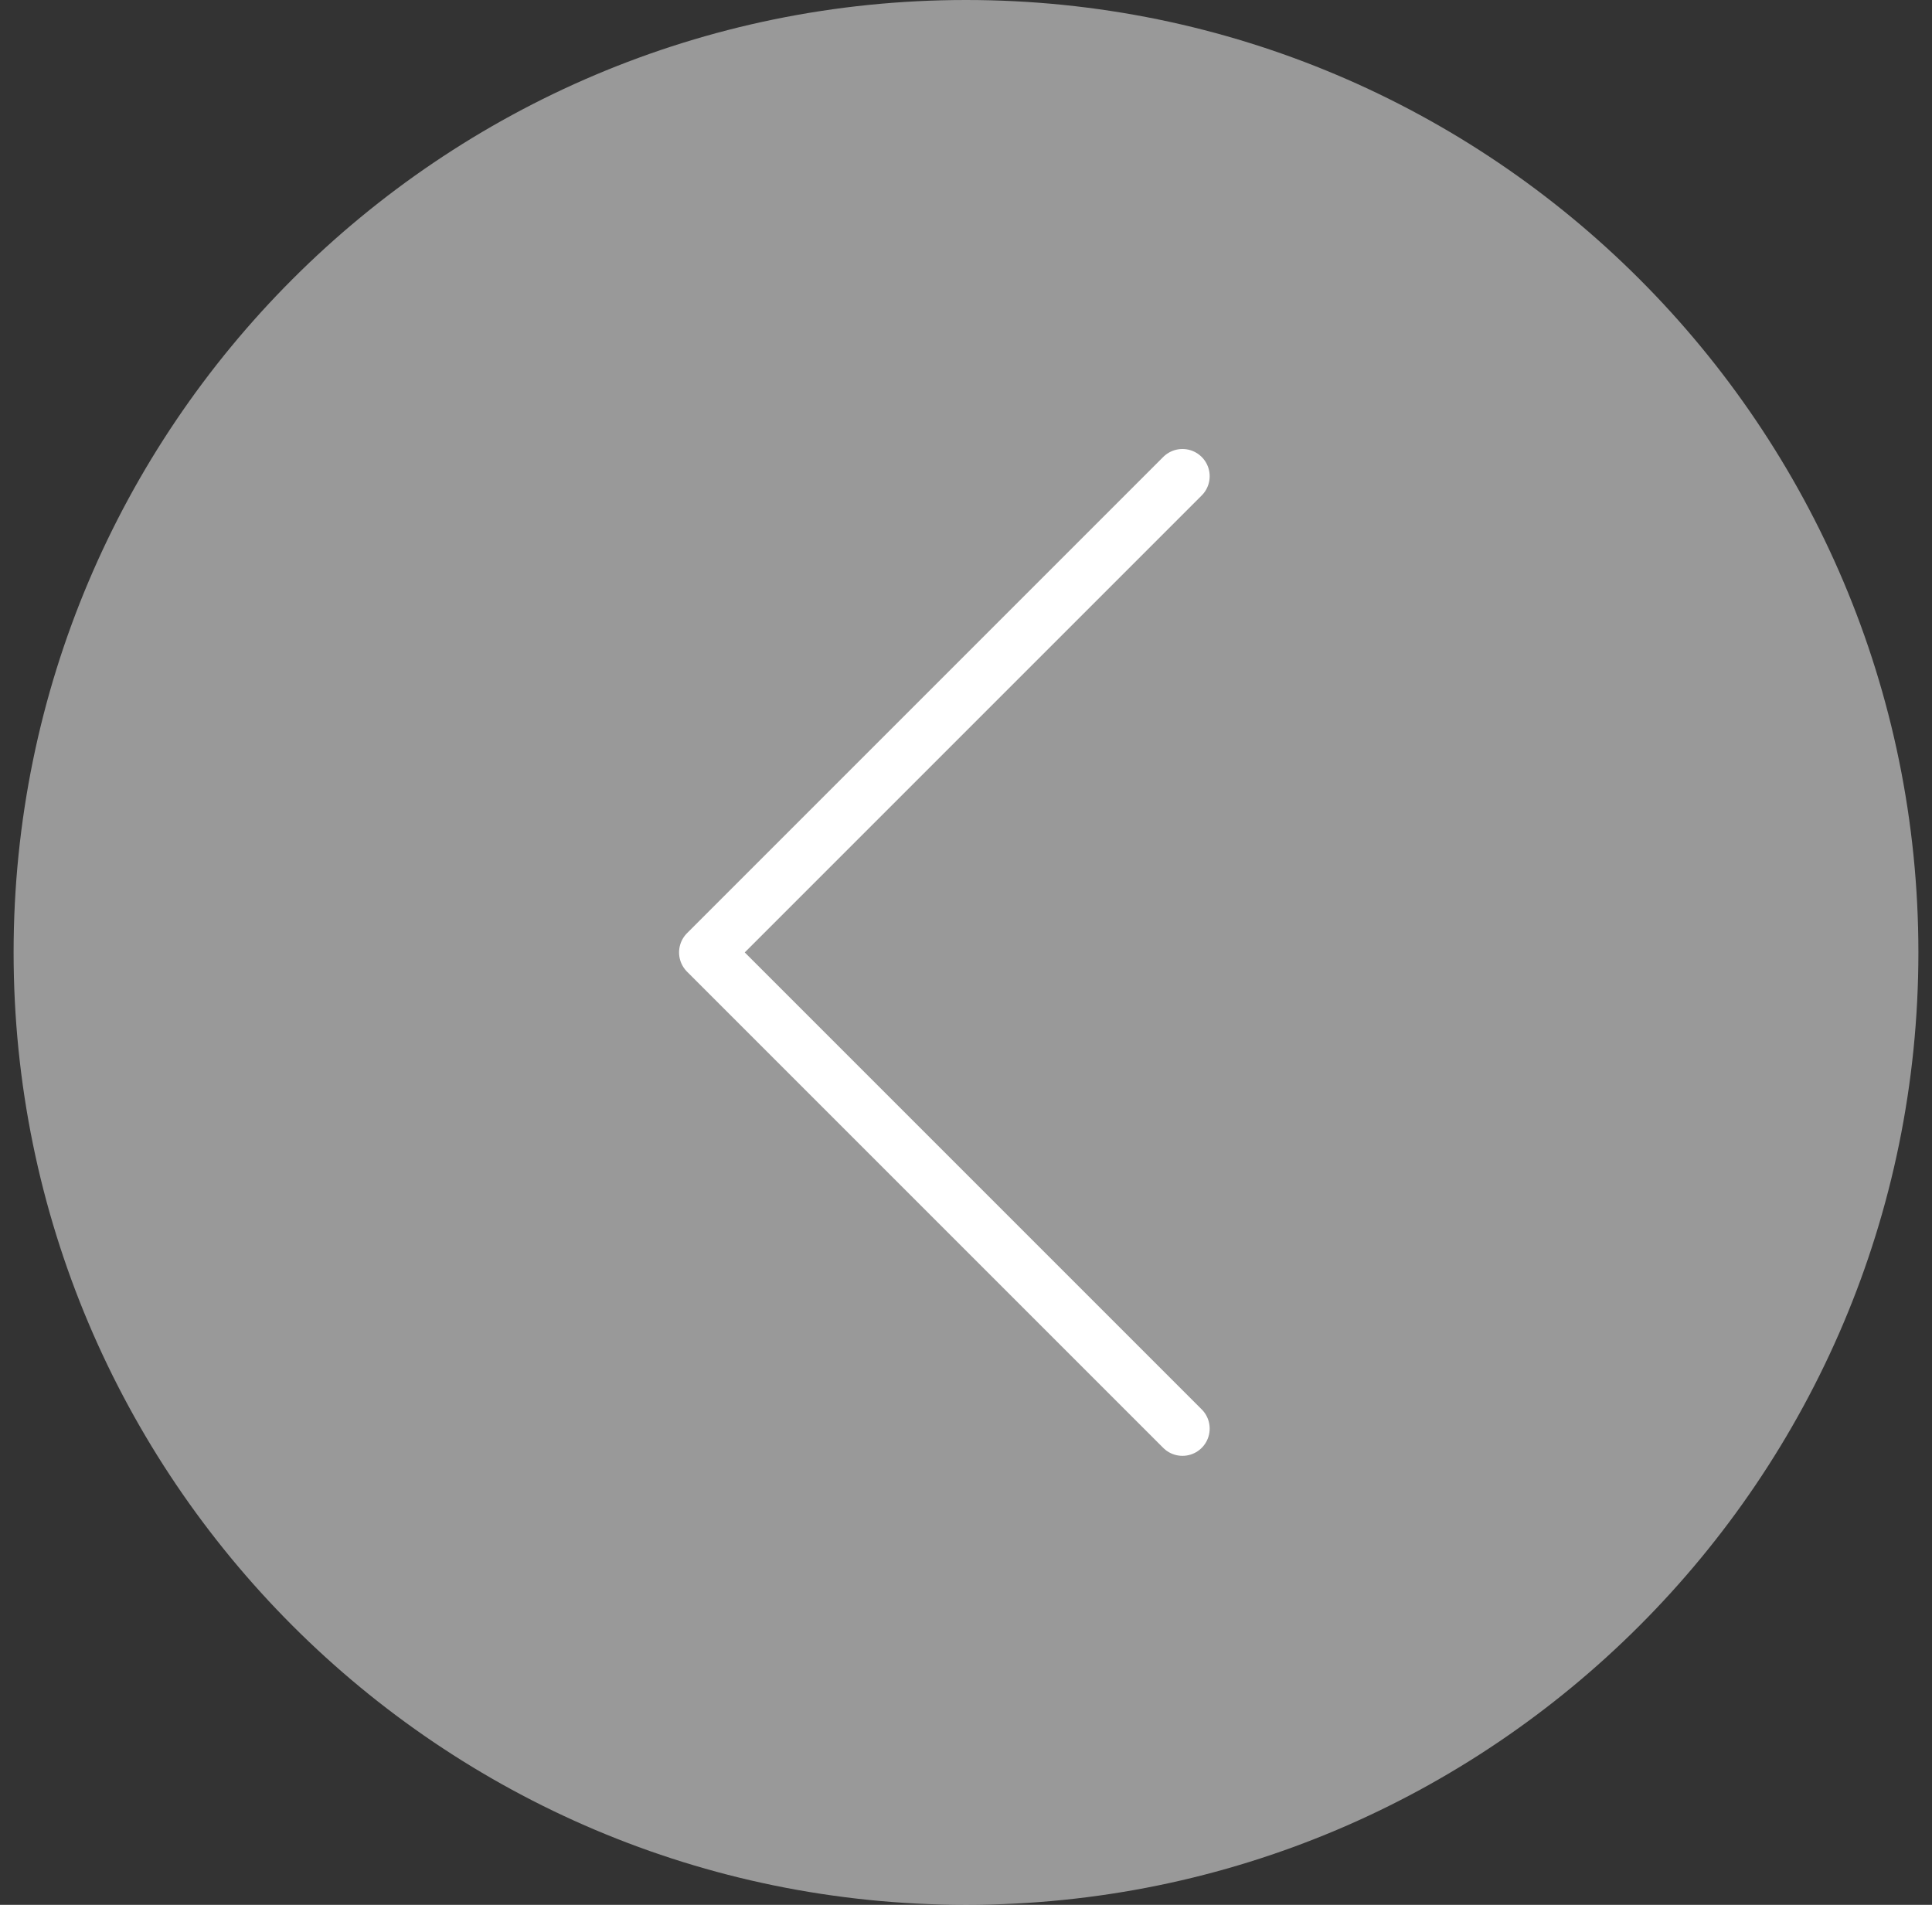 <svg width="71" height="70" viewBox="0 0 71 70" fill="none" xmlns="http://www.w3.org/2000/svg">
<rect x="0" y="0" width="71" height="70" fill="#333333" stroke="none"/>
<path opacity="0.5" d="M70.5 35C70.5 15.677 54.823 0 35.5 0C16.177 0 0.5 15.677 0.5 35C0.5 54.323 16.177 70 35.5 70C54.823 70 70.5 54.323 70.5 35Z" fill="white"/>
<path d="M43.455 17.5L25.955 35L43.455 52.5" stroke="white" stroke-width="2" stroke-linecap="round" stroke-linejoin="round"/>
</svg>
